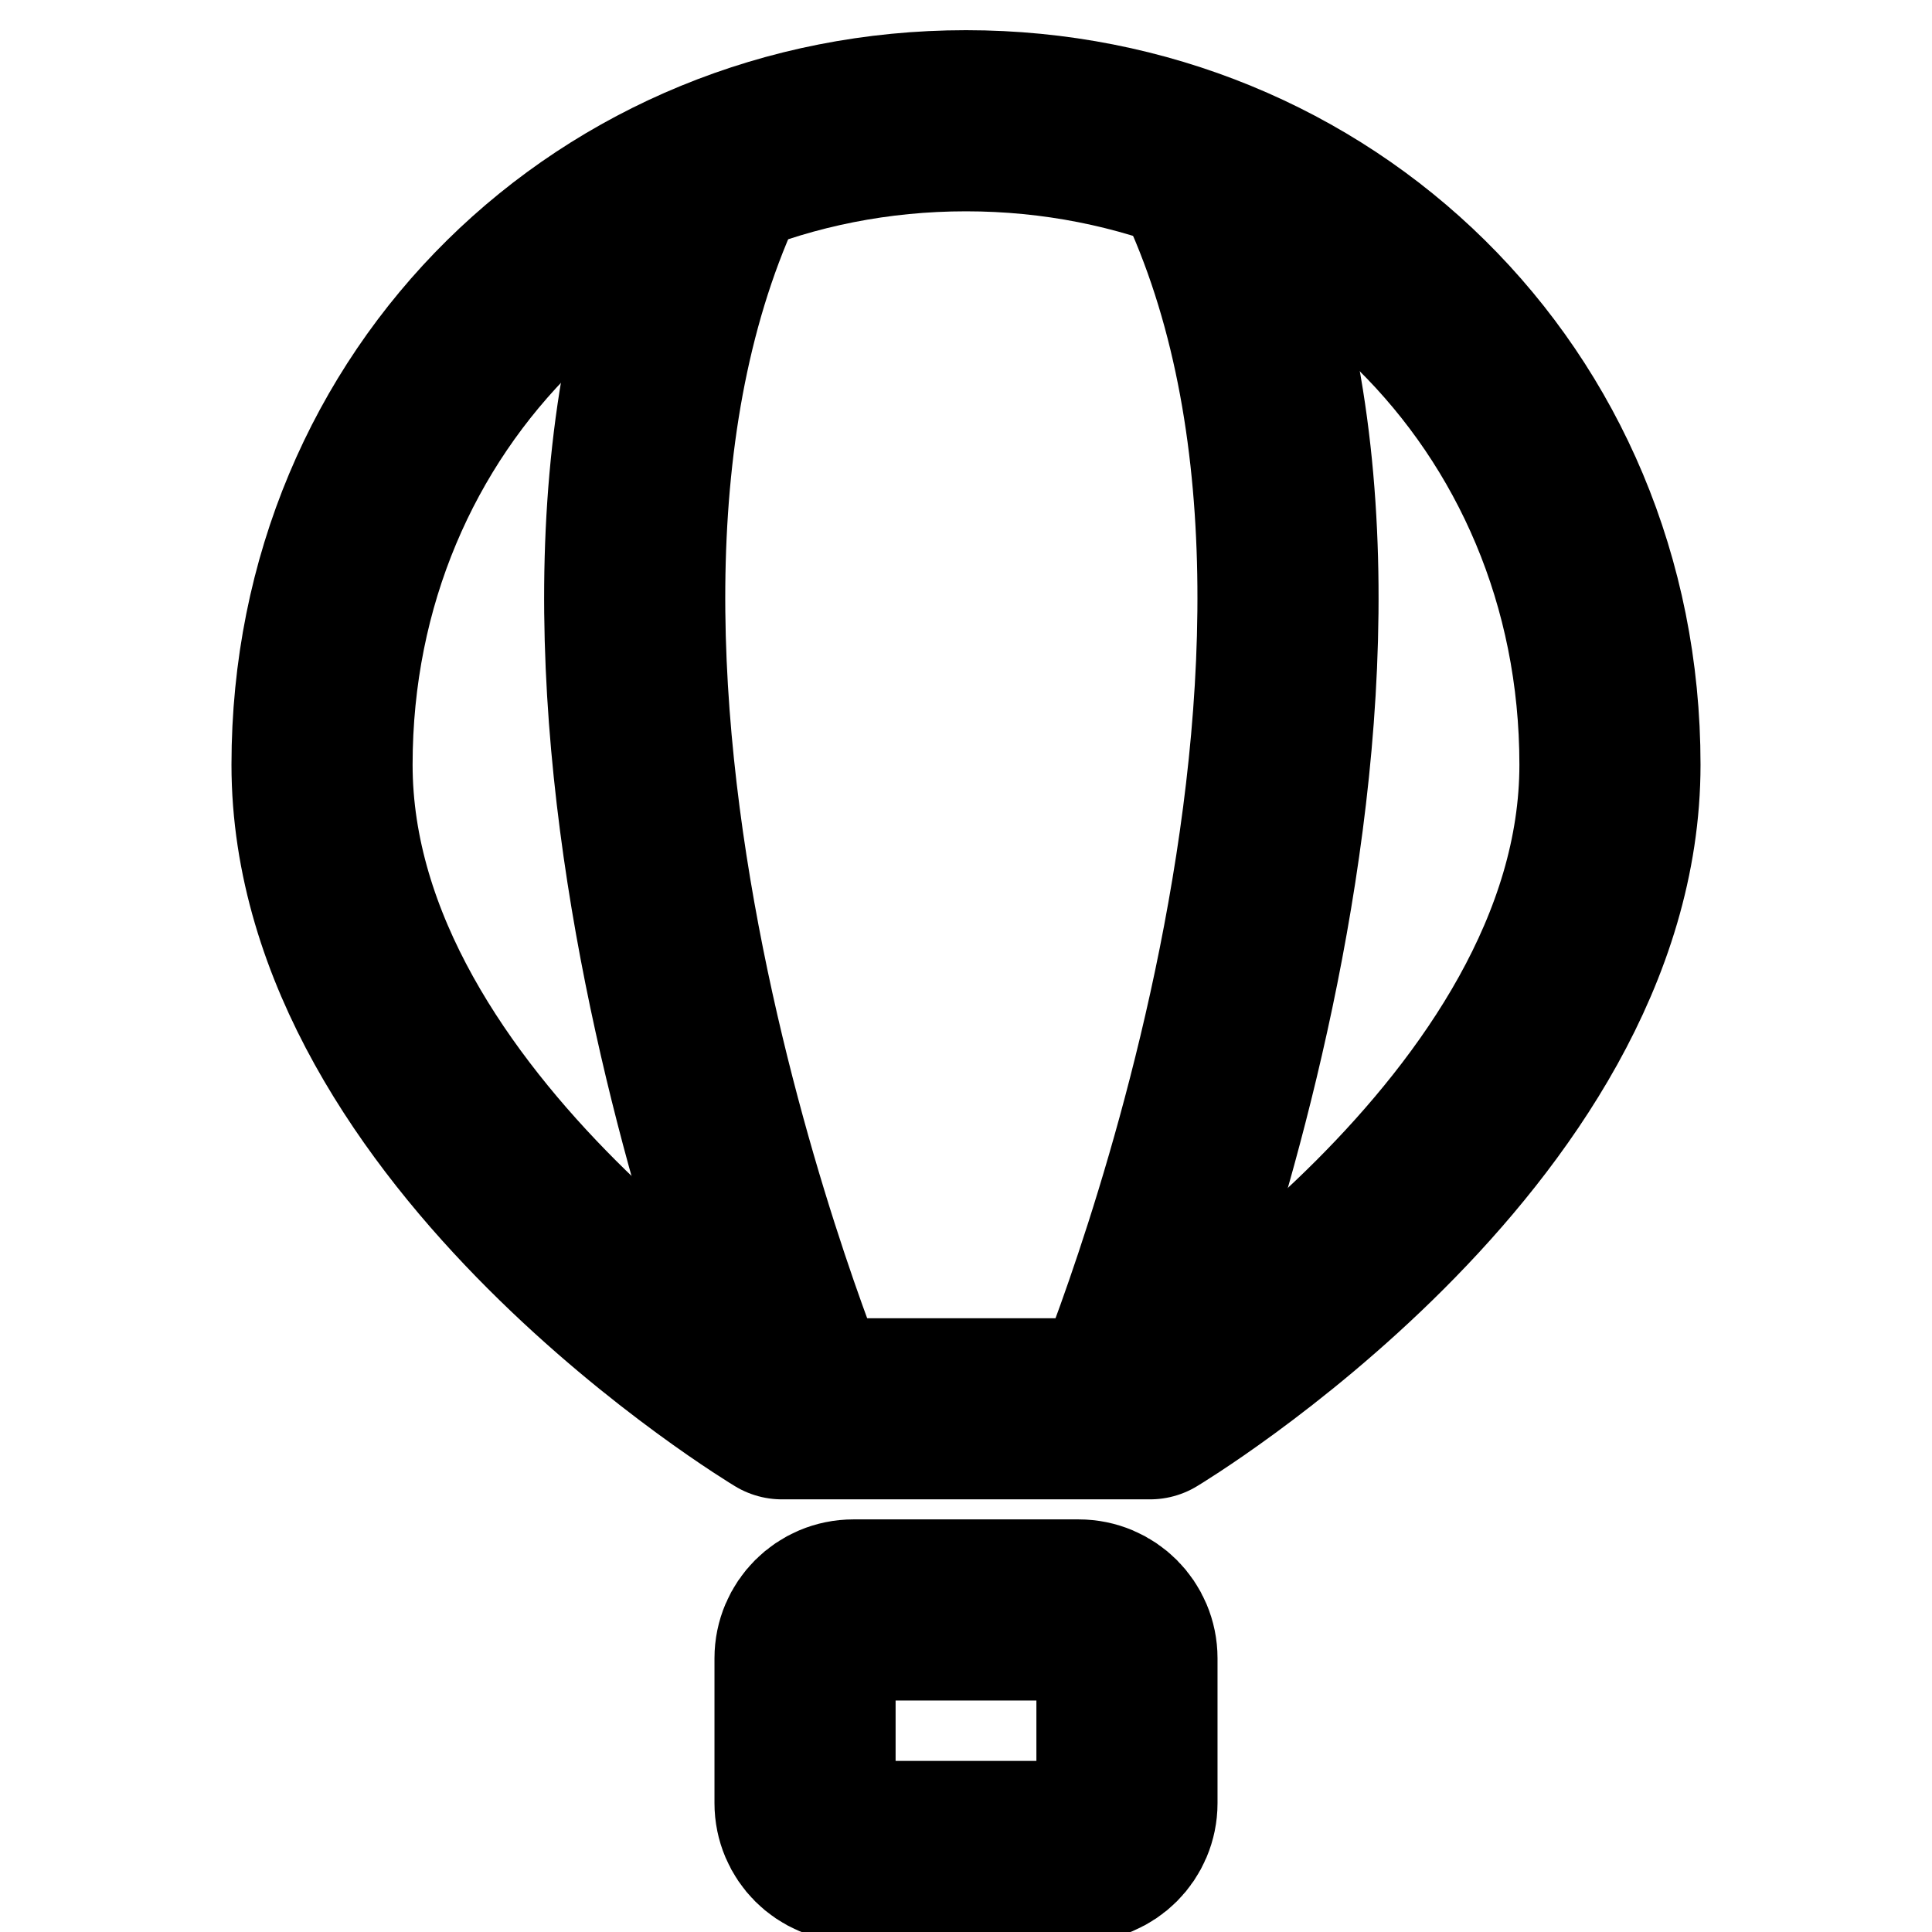 <svg width="16" height="16" viewBox="0 0 16 16" fill="none" xmlns="http://www.w3.org/2000/svg">
<g clip-path="url(#clip0_1_4174)">
<path d="M2.667 6.333C2.667 9.381 6.476 11.667 6.476 11.667H9.524C9.524 11.667 13.333 9.381 13.333 6.333C13.333 3.286 10.945 1 8 1C5.054 1 2.667 3.286 2.667 6.333Z" stroke="black" stroke-width="1.5" stroke-miterlimit="1.5" stroke-linecap="round" stroke-linejoin="round"/>
<path d="M6 1.333C4 5.333 6.667 11.667 6.667 11.667" stroke="black" stroke-width="1.5" stroke-linejoin="round"/>
<path d="M9.923 1.333C11.923 5.333 9.256 11.667 9.256 11.667" stroke="black" stroke-width="1.5" stroke-linejoin="round"/>
<path d="M8.933 15.333H7.067C6.846 15.333 6.667 15.154 6.667 14.933V13.733C6.667 13.512 6.846 13.333 7.067 13.333H8.933C9.154 13.333 9.333 13.512 9.333 13.733V14.933C9.333 15.154 9.154 15.333 8.933 15.333Z" stroke="black" stroke-width="1.5" stroke-linecap="round"/>
</g>
<defs>
<clipPath id="clip0_1_4174">
<rect width="16" height="16" fill="white"/>
</clipPath>
</defs>
</svg>
